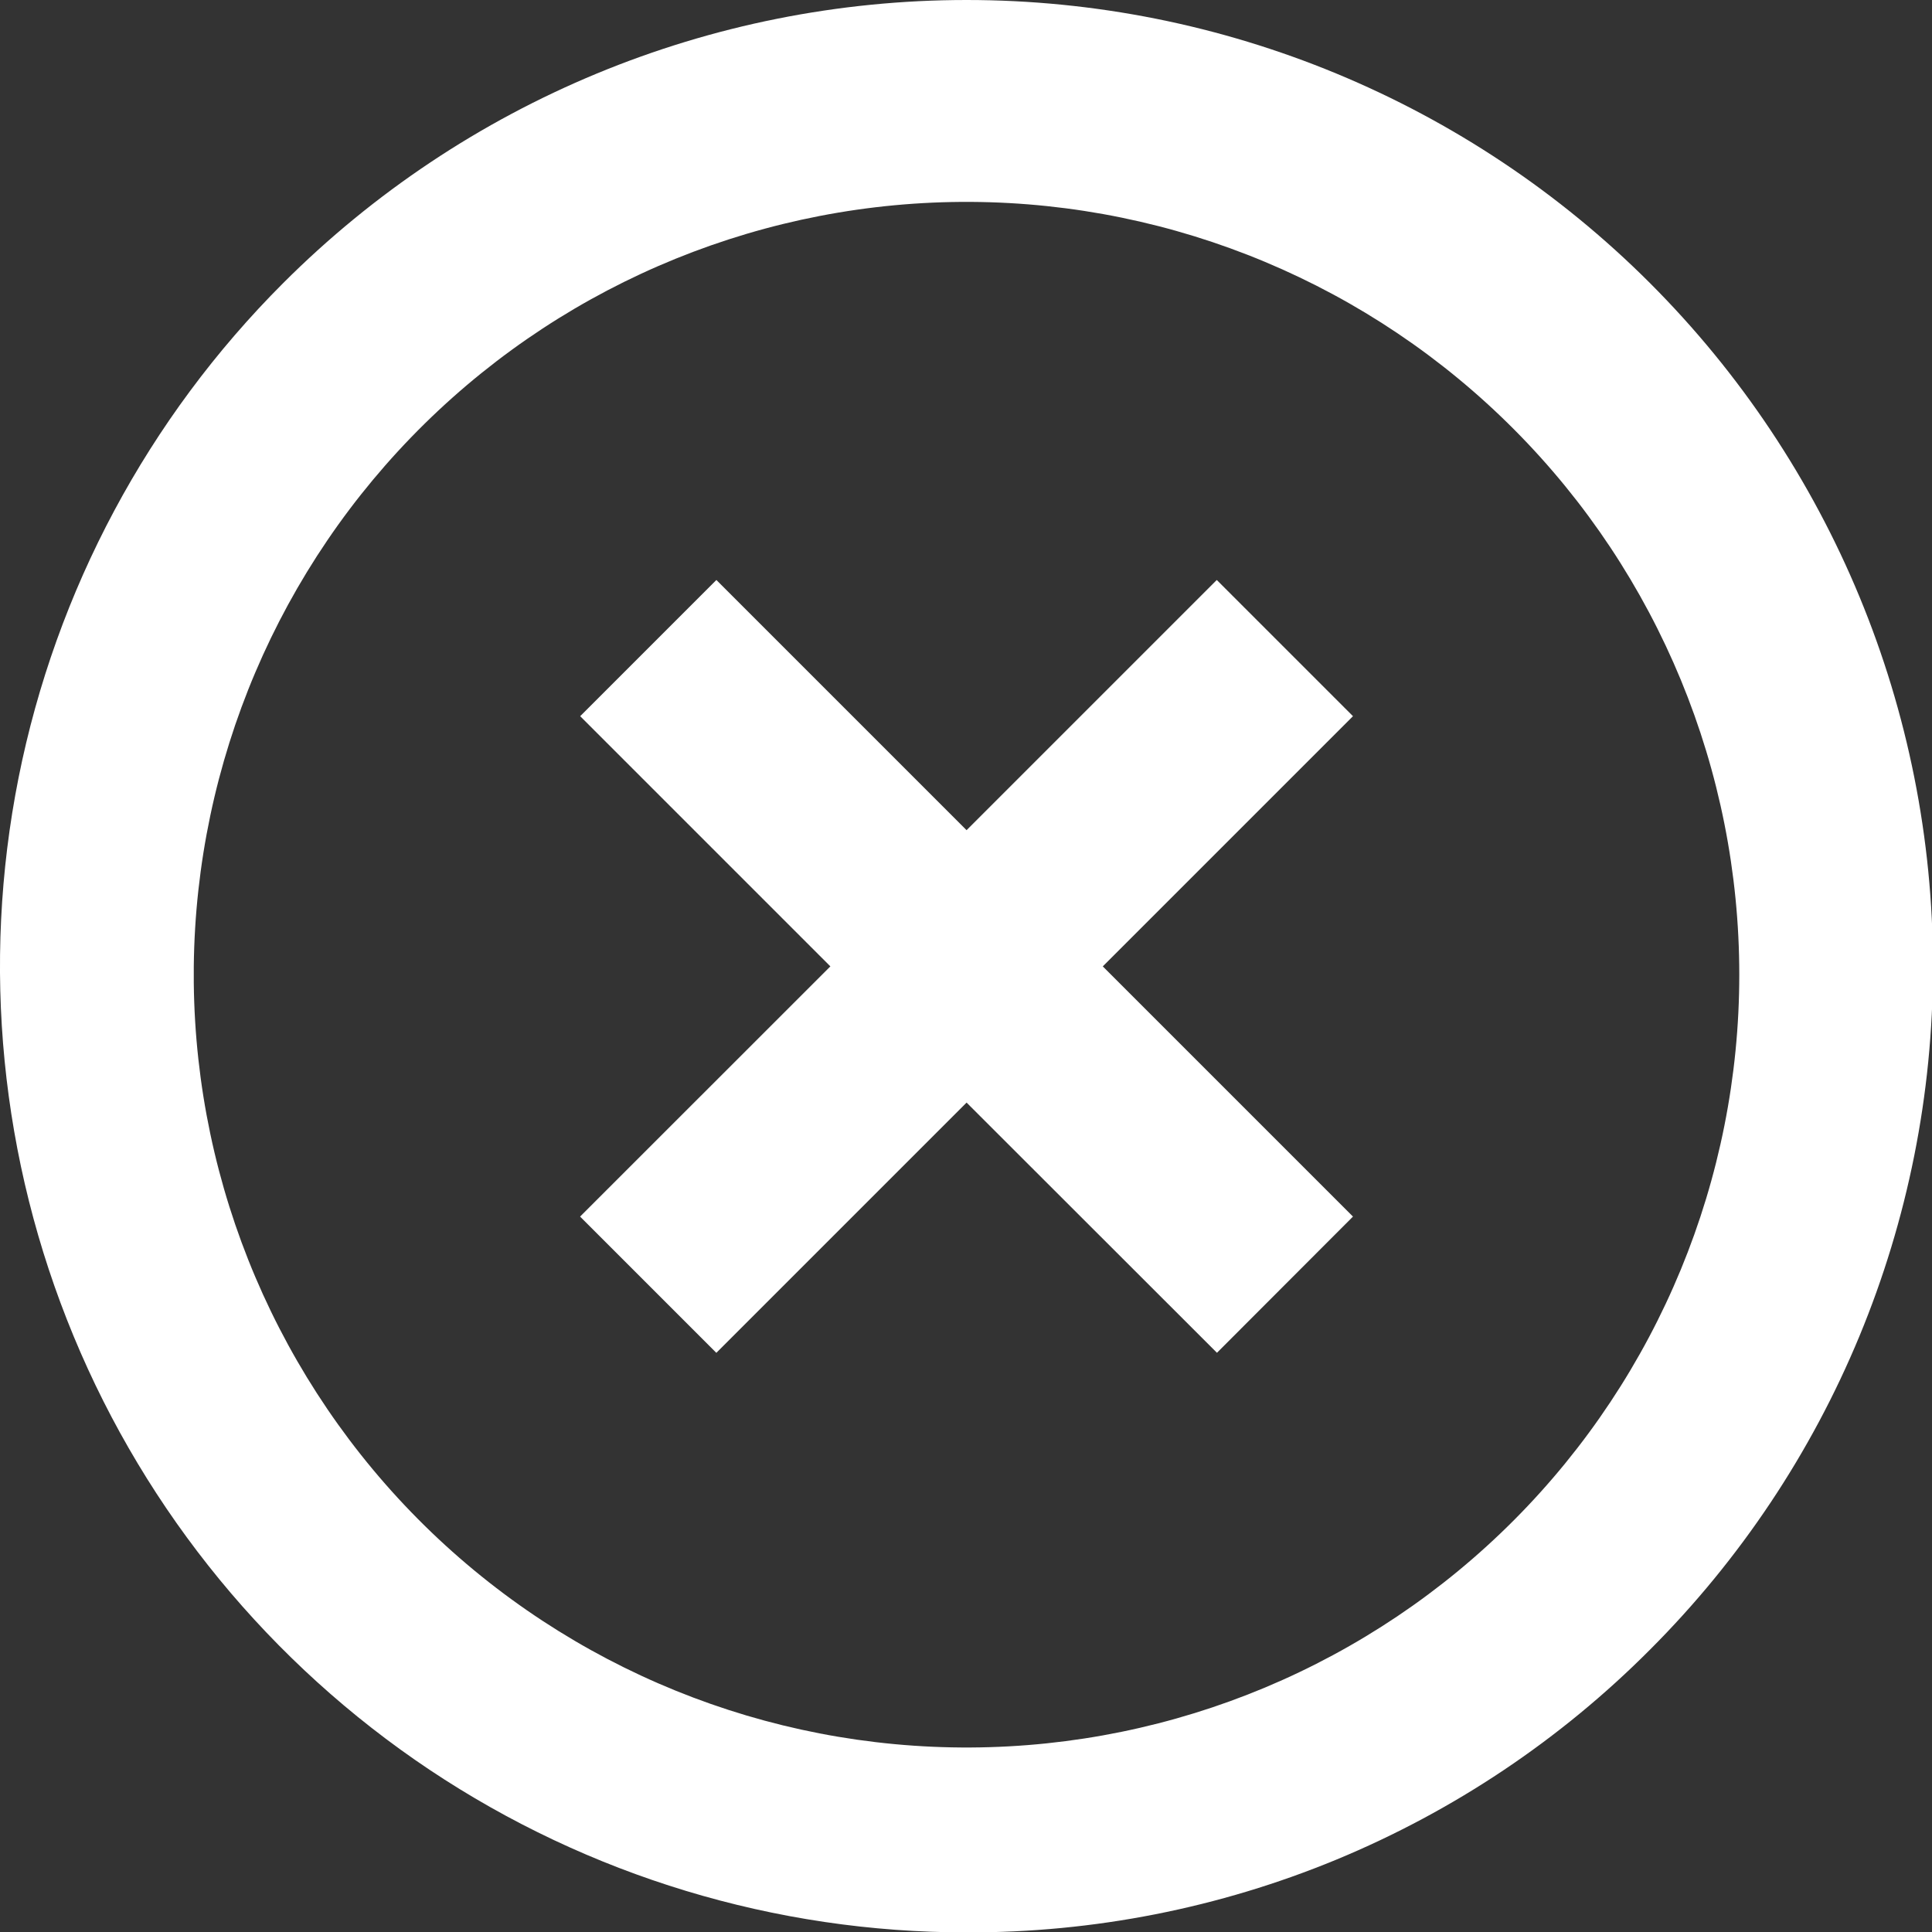 <svg width="20" height="20" viewBox="0 0 20 20" fill="none" xmlns="http://www.w3.org/2000/svg">
<rect x="0" y="0" width="20" height="20" fill="#333333" stroke="none"/>
<path id="Vector" d="M10.006 20.004C8.027 20.005 6.093 19.419 4.447 18.321C2.802 17.222 1.519 15.66 0.762 13.832C0.004 12.004 -0.194 9.992 0.192 8.052C0.579 6.111 1.532 4.329 2.932 2.93C4.808 1.054 7.353 0 10.006 0C12.659 0 15.204 1.054 17.08 2.93C18.956 4.806 20.01 7.351 20.01 10.004C20.01 12.657 18.956 15.202 17.08 17.078C16.153 18.009 15.05 18.747 13.836 19.25C12.622 19.752 11.32 20.008 10.006 20.004ZM2.006 10.176C2.029 12.29 2.887 14.309 4.394 15.792C5.901 17.275 7.934 18.101 10.048 18.09C12.163 18.079 14.186 17.231 15.677 15.732C17.168 14.233 18.005 12.204 18.005 10.09C18.005 7.976 17.168 5.948 15.677 4.449C14.186 2.949 12.163 2.102 10.048 2.09C7.934 2.079 5.901 2.905 4.394 4.388C2.887 5.871 2.029 7.89 2.006 10.004V10.176ZM7.415 14.004L6.005 12.594L8.596 10.004L6.006 7.414L7.416 6.004L10.006 8.594L12.596 6.004L14.006 7.414L11.416 10.004L14.006 12.594L12.598 14.004L10.006 11.414L7.416 14.004H7.415Z" fill="white"/>
</svg>

